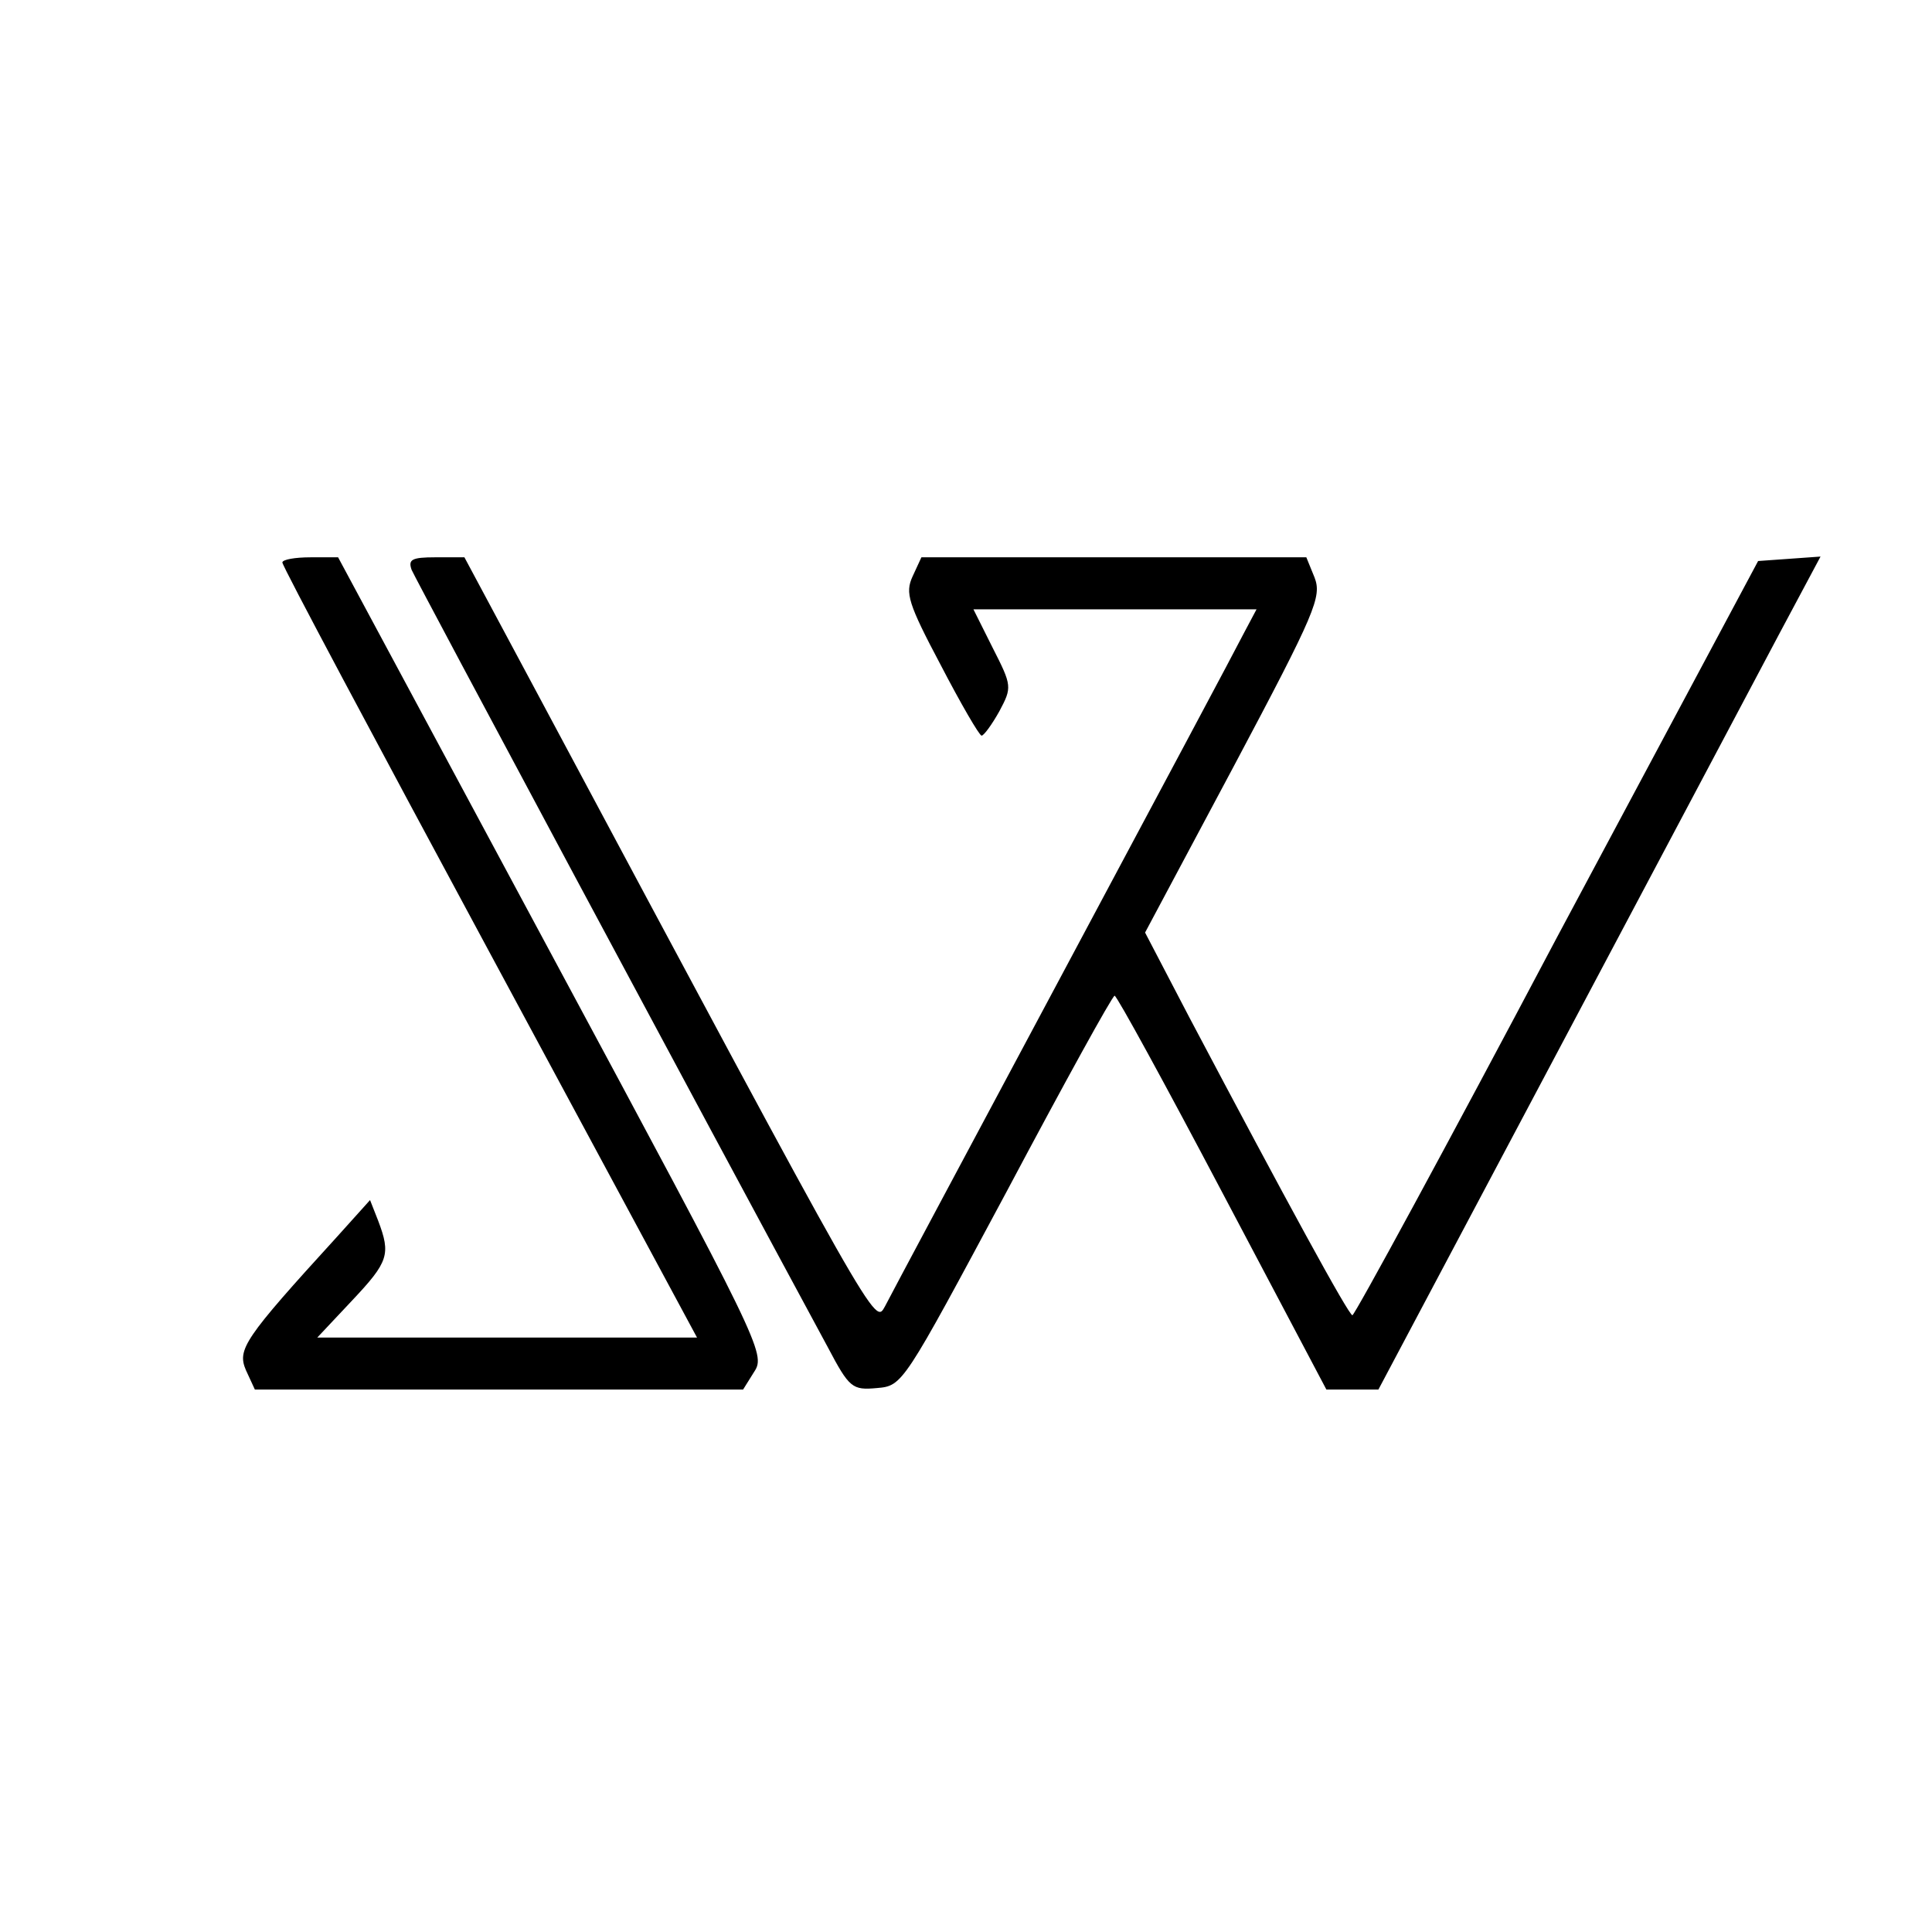 <?xml version="1.0" standalone="no"?>
<!DOCTYPE svg PUBLIC "-//W3C//DTD SVG 20010904//EN"
 "http://www.w3.org/TR/2001/REC-SVG-20010904/DTD/svg10.dtd">
<svg version="1.0" xmlns="http://www.w3.org/2000/svg"
 width="260pt" height="260pt" viewBox="0 0 260 260"
 preserveAspectRatio="xMidYMid meet">
<g transform="translate(0,260) scale(0.1,-0.1)"
fill="#000000" stroke="none">
<path d="M380 1843 c0 -5 126 -241 279 -525 l279 -518 -256 0 -255 0 47 50
c49 52 52 62 35 107 l-11 28 -45 -50 c-125 -137 -134 -151 -122 -179 l12 -26
328 0 329 0 15 24 c16 24 8 39 -272 560 l-288 536 -37 0 c-21 0 -38 -3 -38 -7z"/>
<path d="M554 1833 c6 -14 393 -737 560 -1046 29 -55 33 -58 66 -55 35 3 35 4
175 265 77 145 142 263 145 263 3 0 68 -119 145 -265 l140 -265 35 0 35 0 243
458 c133 251 267 503 297 560 l55 103 -42 -3 -42 -3 -271 -507 c-148 -280
-272 -508 -275 -508 -5 0 -89 154 -219 400 l-60 115 120 225 c110 207 118 227
108 253 l-11 27 -259 0 -259 0 -12 -26 c-10 -22 -6 -36 38 -119 27 -52 52 -95
55 -95 3 0 14 15 24 33 17 32 17 34 -9 85 l-26 52 190 0 191 0 -17 -32 c-9
-18 -119 -224 -244 -458 -125 -234 -233 -436 -239 -448 -14 -25 -7 -37 -468
825 l-98 183 -39 0 c-32 0 -37 -3 -32 -17z"/>
</g>
</svg>
